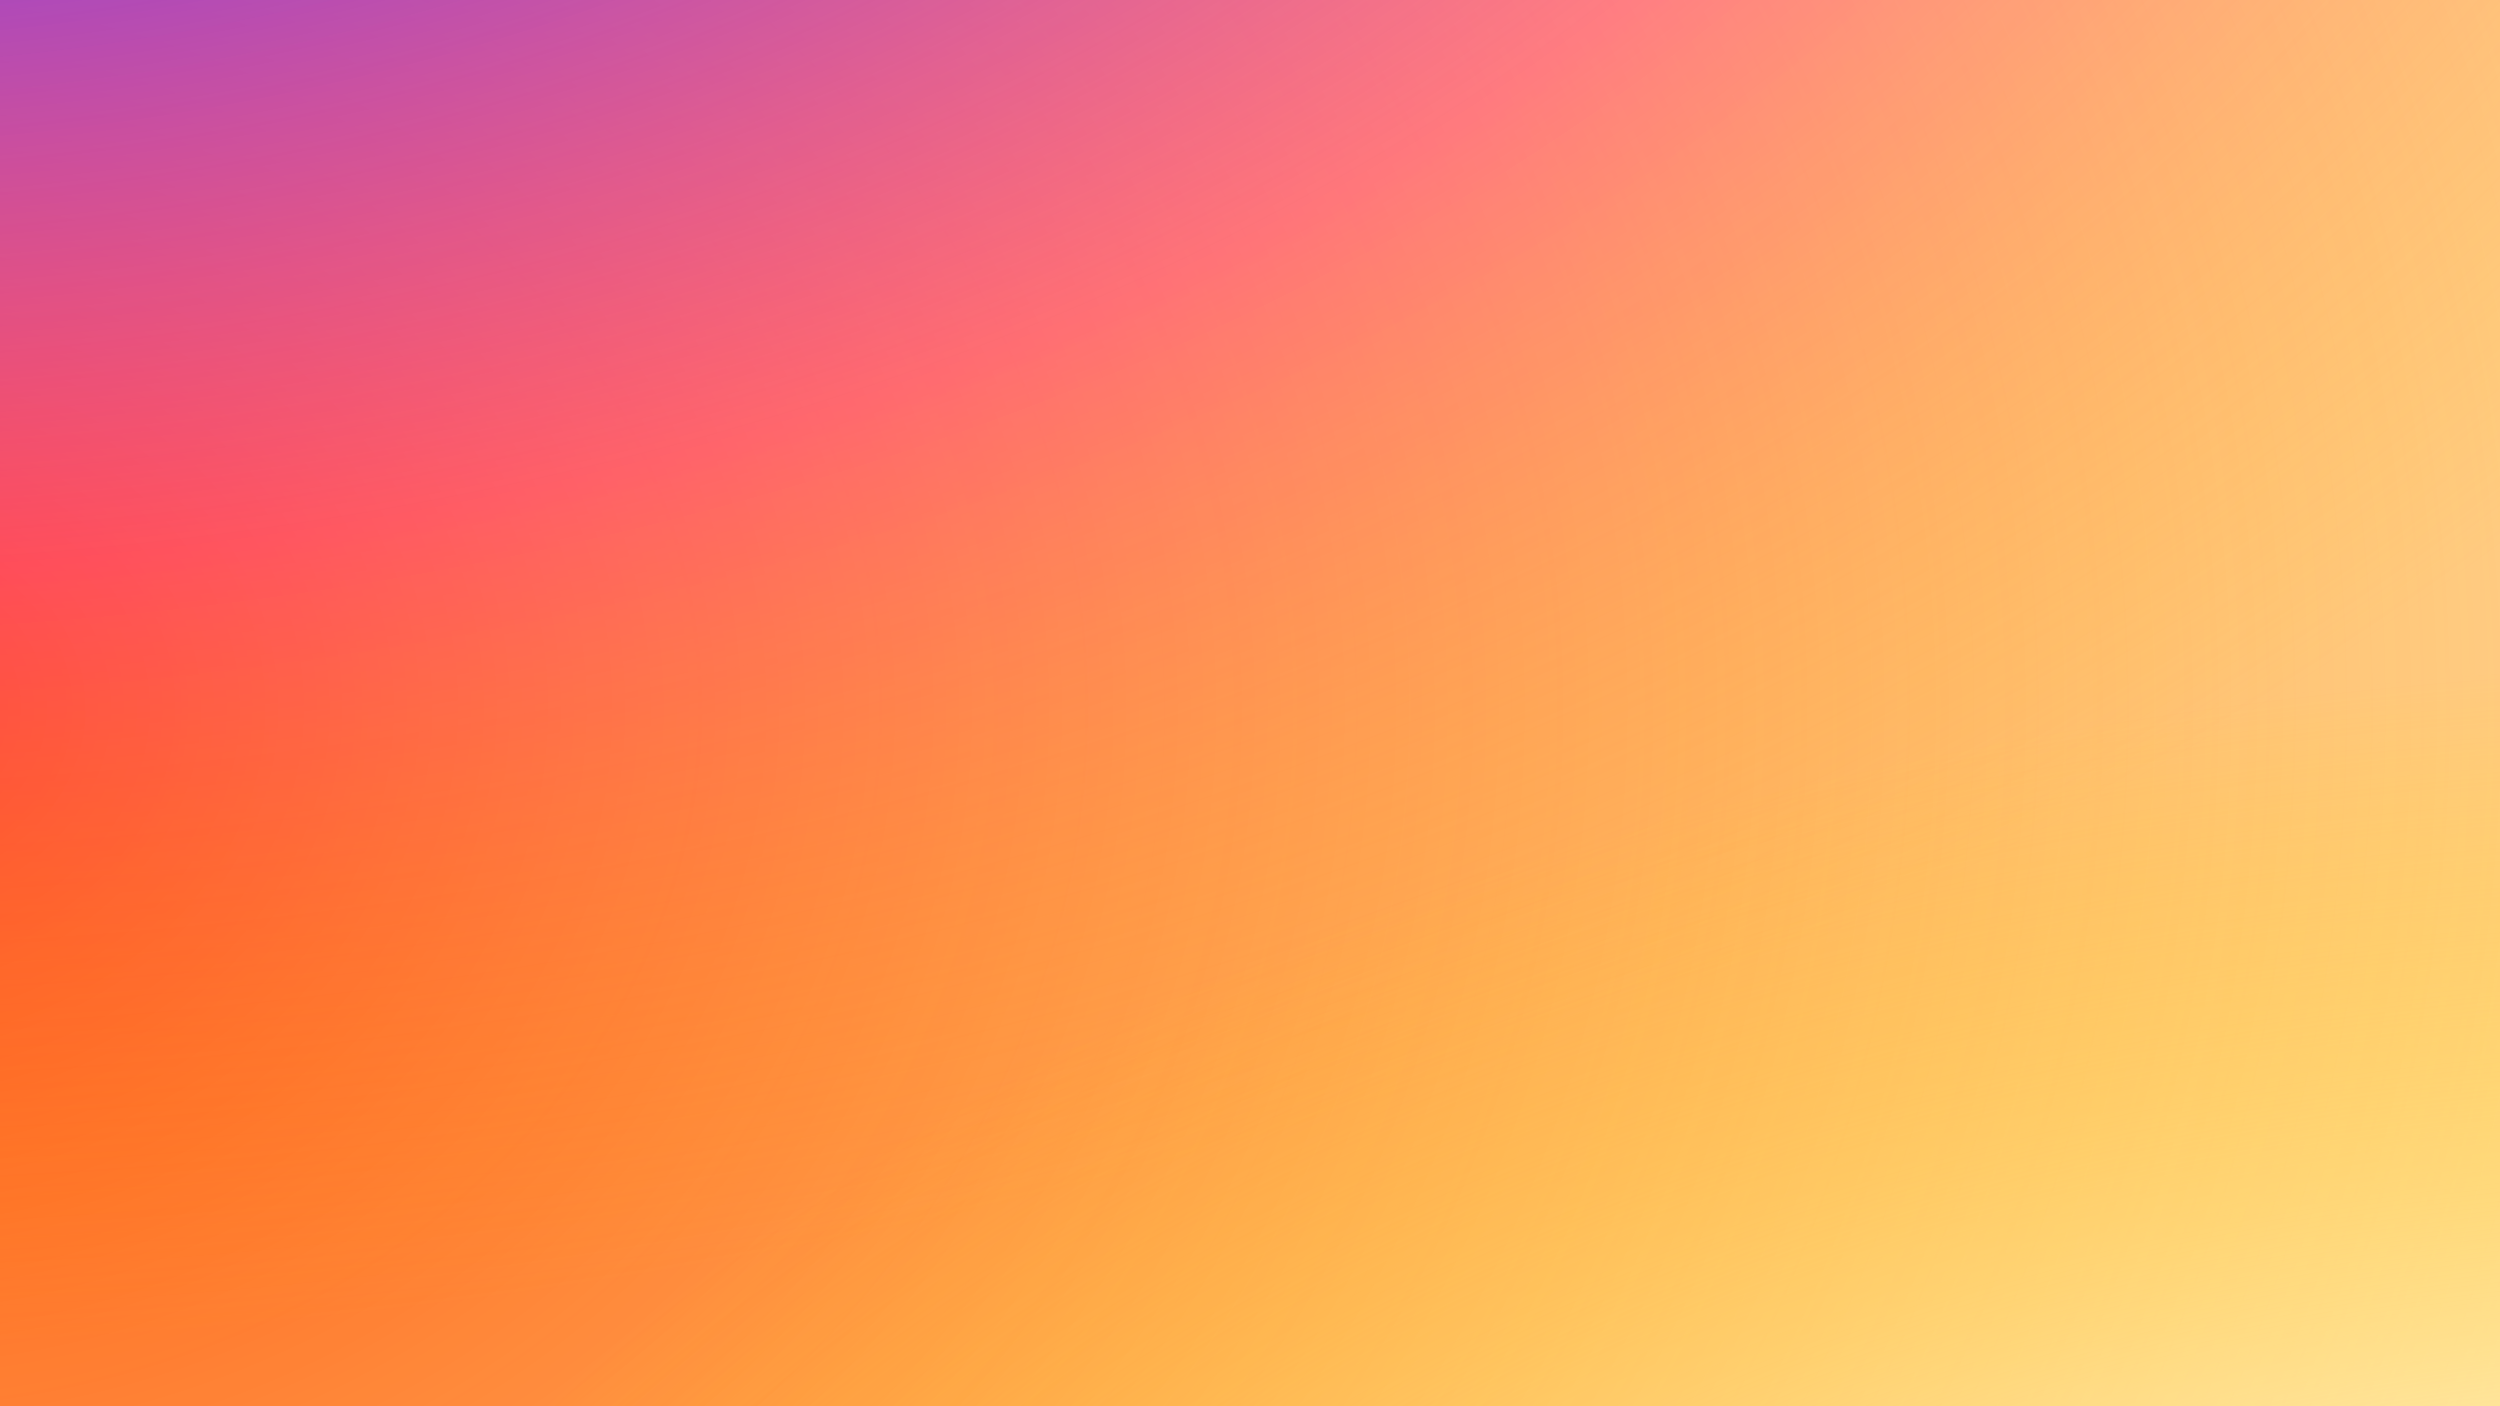 <svg width="2261" height="1272" viewBox="0 0 2261 1272" fill="none" xmlns="http://www.w3.org/2000/svg">
<rect x="0" y="0" width="2261" height="1272" fill="#333333" stroke="none"/>
<g clip-path="url(#clip0)">
<rect width="2261" height="1272" fill="#FFD597"/>
<rect x="-24" y="-24" width="2307" height="1323" fill="#FFD597"/>
<ellipse cx="-112.5" cy="640.5" rx="2931.5" ry="2470.5" fill="url(#paint0_radial)"/>
<ellipse cx="-238" cy="-864" rx="3314" ry="2081" fill="url(#paint1_radial)"/>
<ellipse cx="2539" cy="2086" rx="2442" ry="1491" fill="url(#paint2_radial)"/>
</g>
<defs>
<radialGradient id="paint0_radial" cx="0" cy="0" r="1" gradientUnits="userSpaceOnUse" gradientTransform="translate(-112.5 640.5) rotate(90) scale(2470.5 2931.5)">
<stop stop-color="#FF4408"/>
<stop offset="1" stop-color="#FFB728" stop-opacity="0"/>
</radialGradient>
<radialGradient id="paint1_radial" cx="0" cy="0" r="1" gradientUnits="userSpaceOnUse" gradientTransform="translate(-238 -864) rotate(90) scale(2081 3314)">
<stop offset="0.312" stop-color="#733CE9"/>
<stop offset="0.667" stop-color="#FF469F" stop-opacity="0.5"/>
<stop offset="1" stop-color="#FFBF1C" stop-opacity="0"/>
</radialGradient>
<radialGradient id="paint2_radial" cx="0" cy="0" r="1" gradientUnits="userSpaceOnUse" gradientTransform="translate(2539 2086) rotate(90) scale(1491 2442)">
<stop offset="0.312" stop-color="white"/>
<stop offset="1" stop-color="#FFD600" stop-opacity="0"/>
</radialGradient>
<clipPath id="clip0">
<rect width="2261" height="1272" fill="white"/>
</clipPath>
</defs>
</svg>

